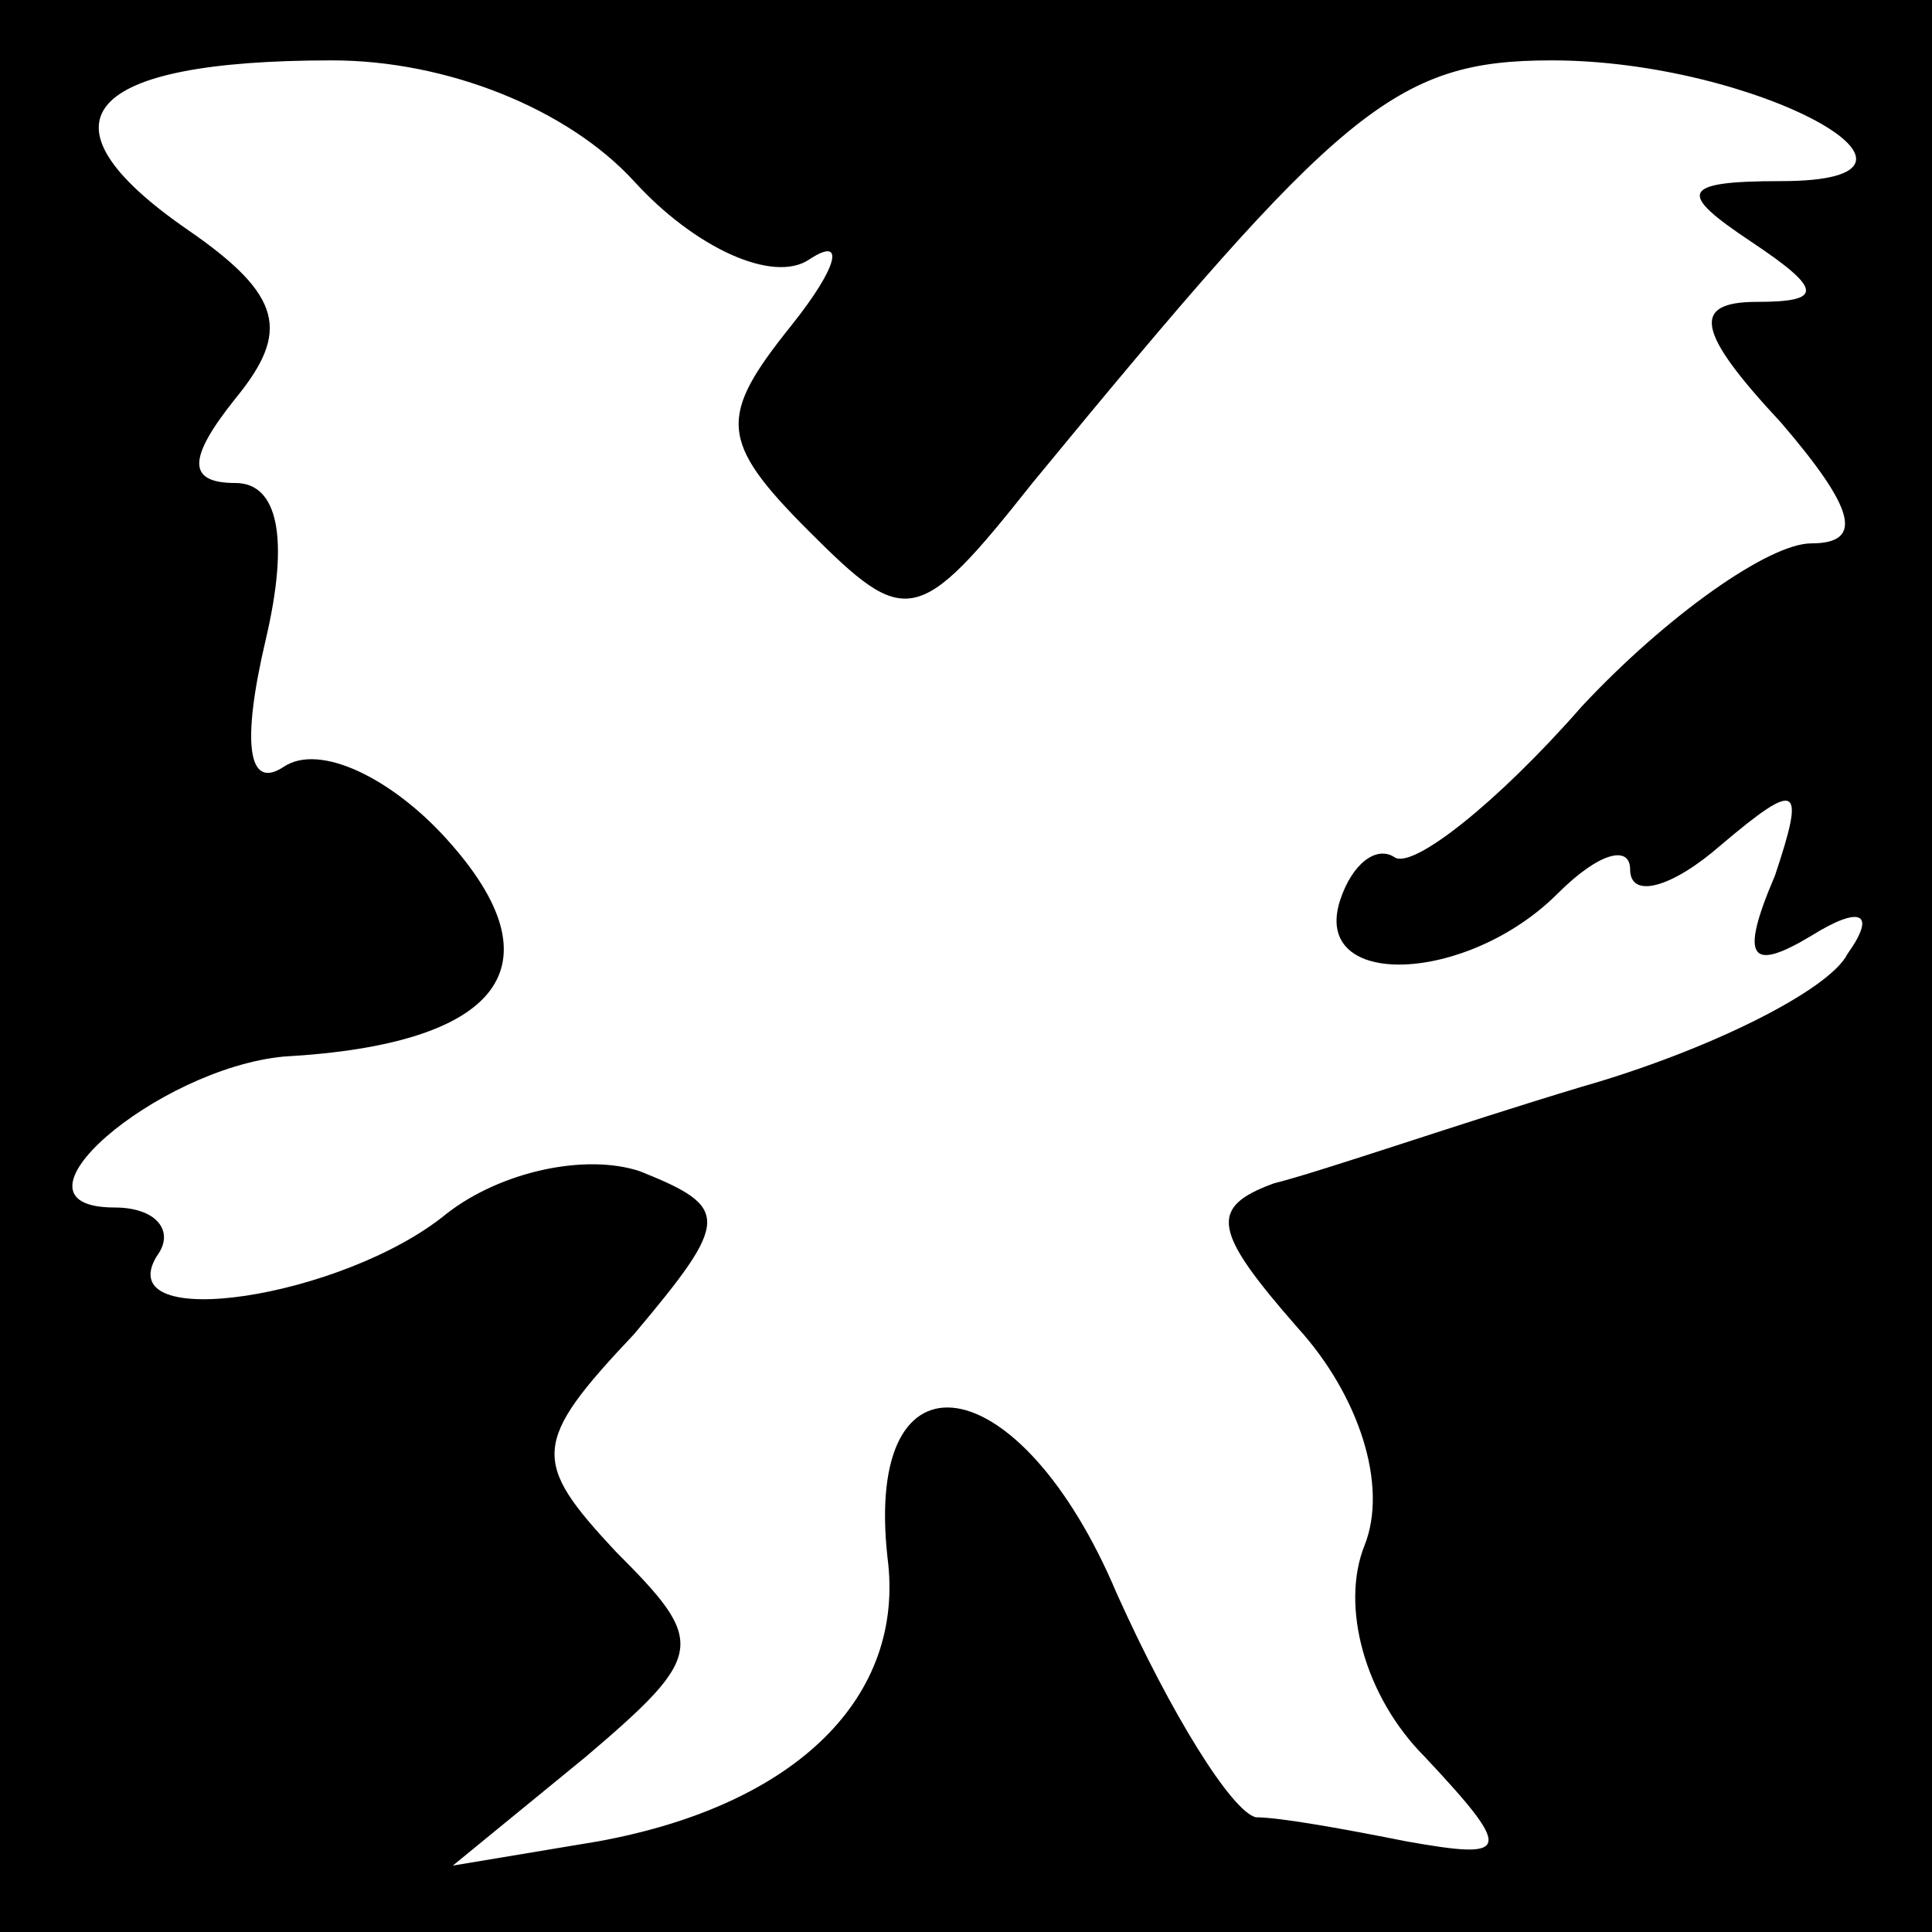 <?xml version="1.0" standalone="no"?>
<!DOCTYPE svg PUBLIC "-//W3C//DTD SVG 20010904//EN"
 "http://www.w3.org/TR/2001/REC-SVG-20010904/DTD/svg10.dtd">
<svg version="1.0" xmlns="http://www.w3.org/2000/svg"
 width="32pt" height="32pt" viewBox="0 0 32 32"
 preserveAspectRatio="xMidYMid meet">
<rect x="0" y="0" width="32" height="32" fill="#808080" stroke="none"/>
<g transform="translate(0,32) scale(0.1,-0.1)"
fill="#000000" stroke="none">
<path fill="#000000" stroke="none" d="M0 160 l0 -160 160 0 160 0 0 160 0
160 -160 0 -160 0 0 -160z"/>
<path fill="#ffffff" stroke="none" d="M105 290 c10 -11 23 -17 29 -13 6 4 5
-1 -3 -11 -12 -15 -12 -19 3 -34 16 -16 18 -16 37 8 51 62 60 70 86 70 34 0
70 -20 38 -20 -17 0 -17 -2 -5 -10 12 -8 12 -10 1 -10 -11 0 -10 -5 4 -20 12
-14 14 -20 5 -20 -7 0 -24 -12 -38 -27 -14 -16 -28 -27 -31 -25 -3 2 -7 -1 -9
-7 -5 -15 21 -14 36 1 7 7 12 8 12 4 0 -5 7 -3 15 4 13 11 14 10 9 -5 -6 -14
-4 -16 6 -10 8 5 11 4 6 -3 -3 -6 -23 -16 -44 -22 -20 -6 -43 -14 -51 -16 -11
-4 -10 -8 4 -24 10 -11 15 -26 11 -36 -4 -10 0 -25 10 -35 15 -16 14 -17 -3
-14 -10 2 -21 4 -25 4 -4 1 -14 17 -23 37 -16 38 -42 42 -38 6 3 -23 -15 -41
-48 -47 l-24 -4 22 18 c20 17 20 19 5 34 -14 15 -14 18 3 36 16 19 16 21 1 27
-9 3 -23 0 -32 -7 -17 -14 -56 -20 -48 -7 3 4 0 8 -7 8 -20 0 7 23 28 25 36 2
46 15 27 36 -9 10 -21 16 -27 12 -6 -4 -7 4 -3 21 4 17 2 26 -5 26 -8 0 -8 4
0 14 9 11 8 17 -8 28 -26 18 -17 28 24 28 19 0 39 -8 50 -20z"/>
</g>
</svg>
